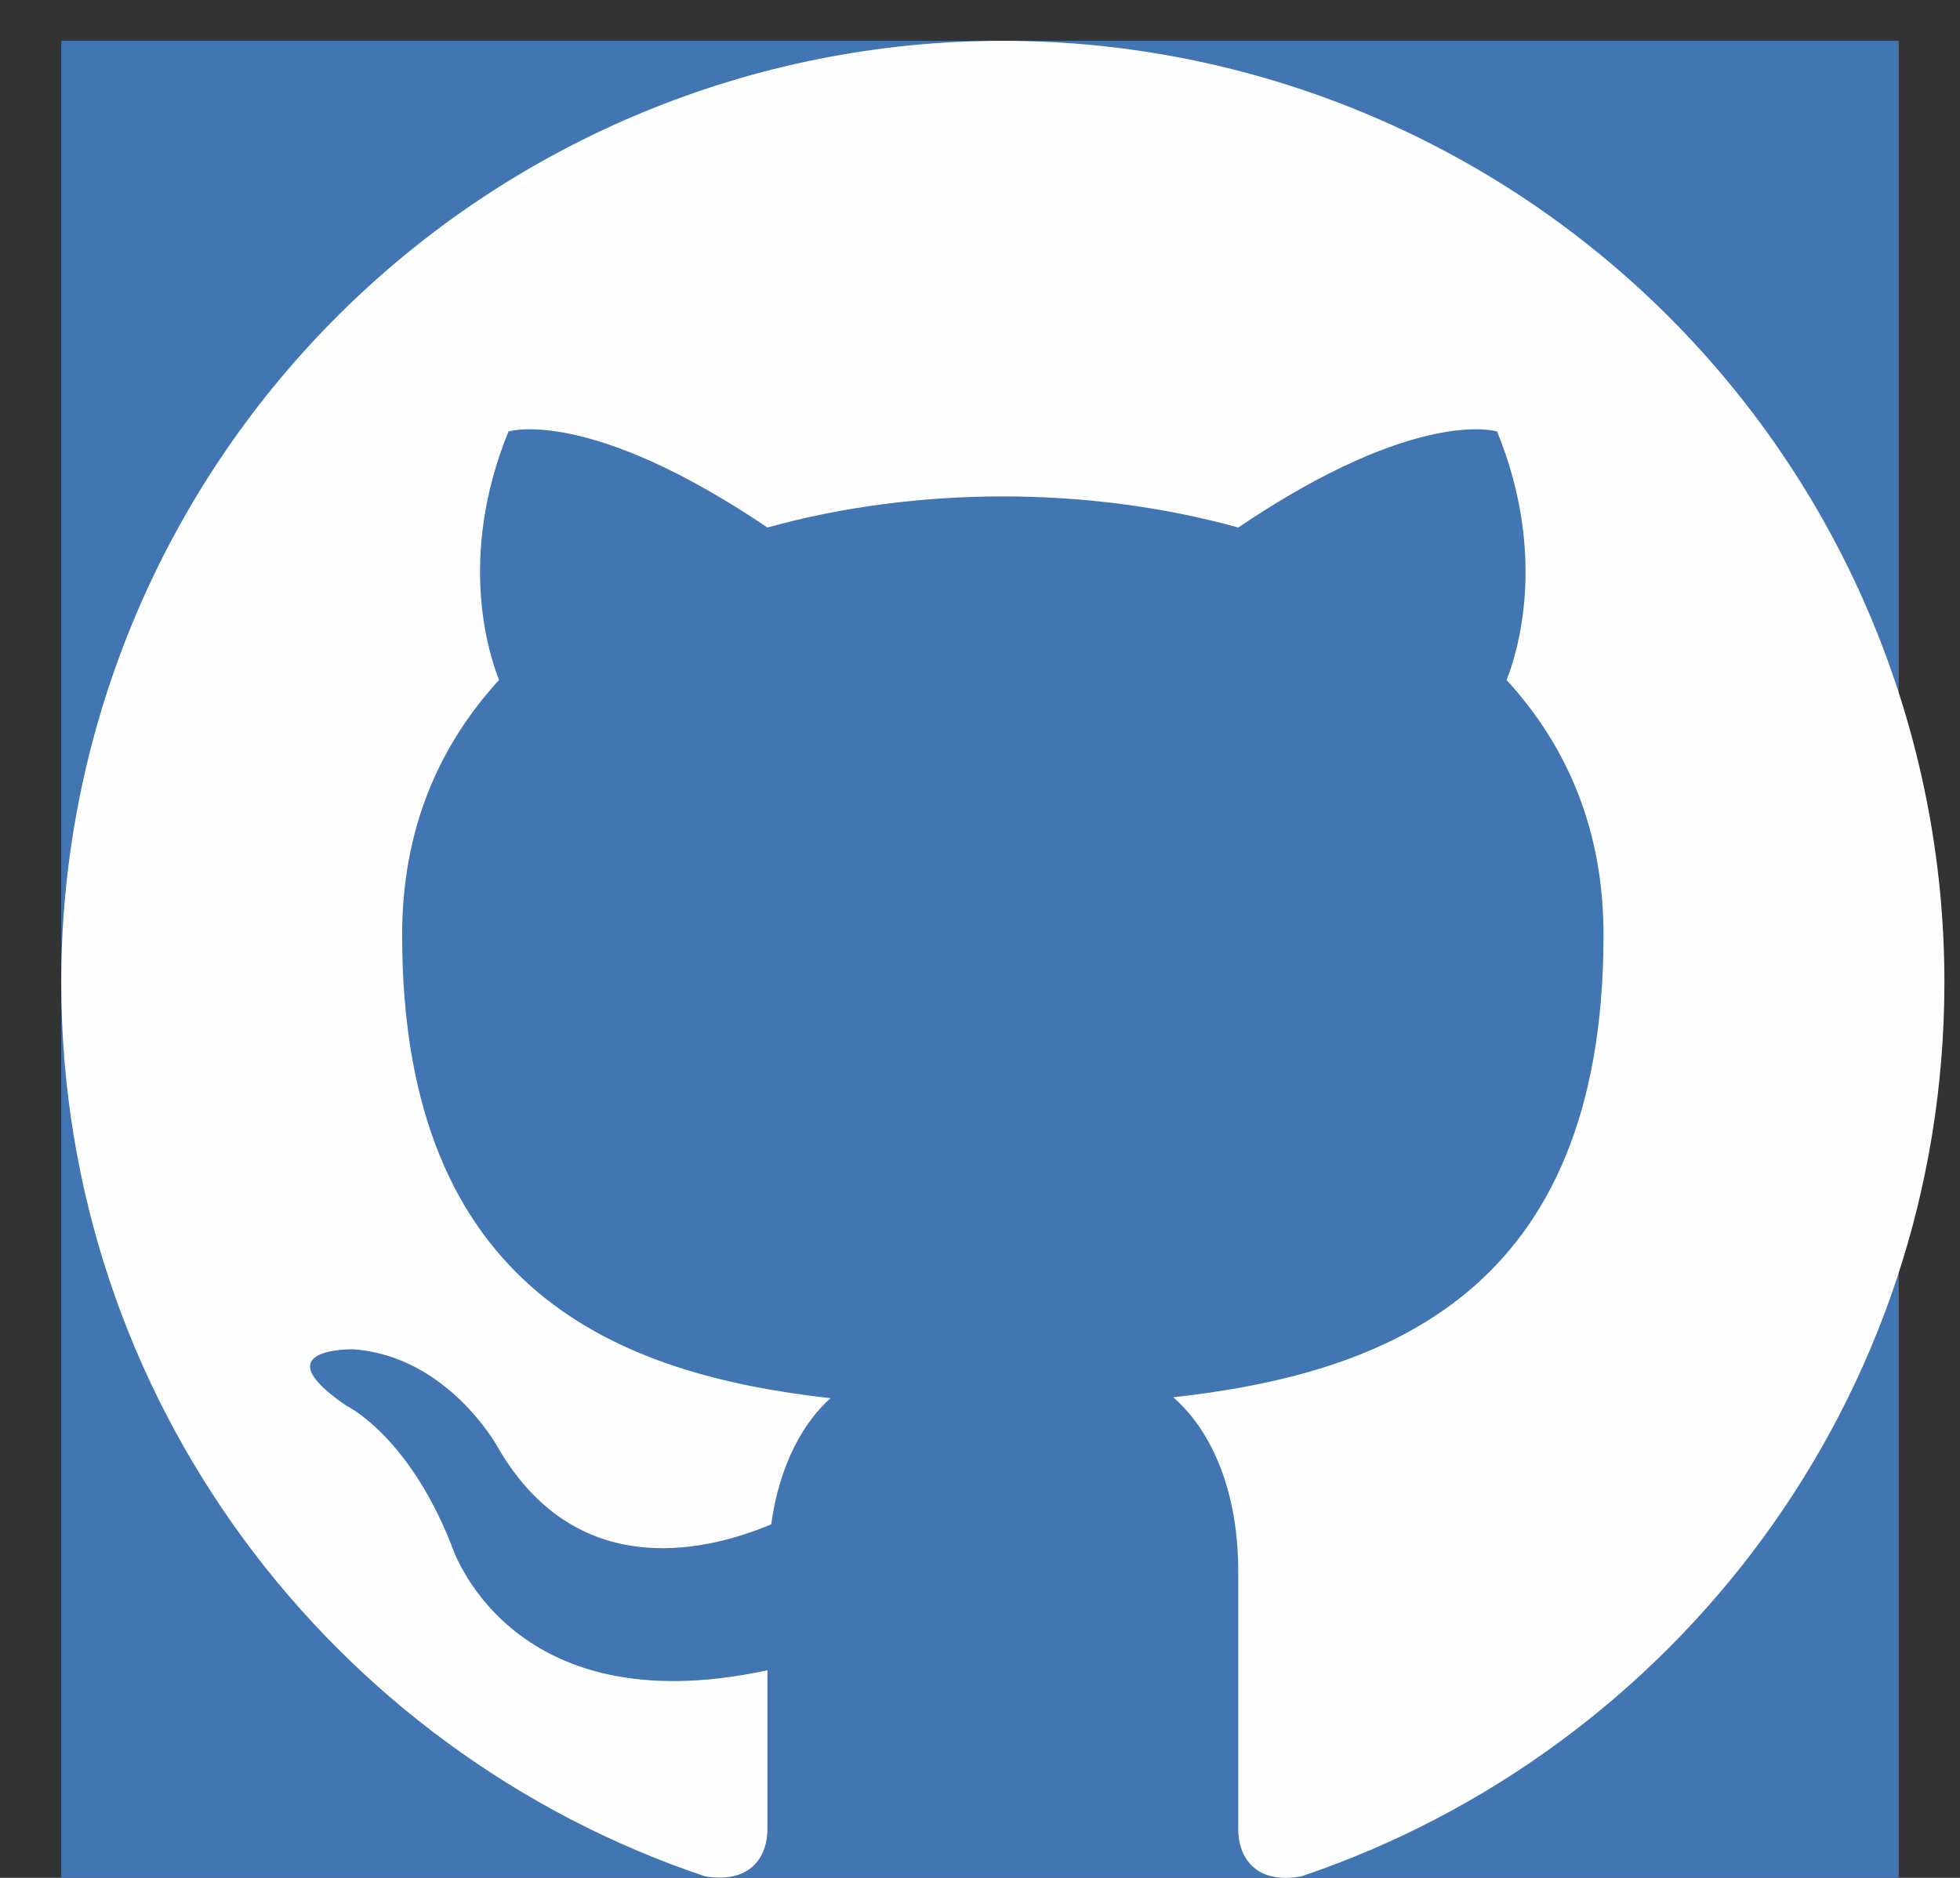 <svg width="24" height="23" viewBox="0 0 24 23" fill="none" xmlns="http://www.w3.org/2000/svg">
<rect x="0" y="0" width="24" height="23" fill="#333333" stroke="none"/>
<rect x="0.75" y="0.5" width="22.5" height="22.5" fill="#4176B2"/>
<path d="M12.279 0.5C10.765 0.5 9.266 0.798 7.867 1.378C6.468 1.957 5.197 2.806 4.127 3.877C1.965 6.039 0.75 8.972 0.75 12.029C0.75 17.125 4.059 21.449 8.636 22.982C9.213 23.074 9.397 22.717 9.397 22.406V20.457C6.203 21.149 5.523 18.912 5.523 18.912C4.993 17.575 4.243 17.218 4.243 17.218C3.194 16.503 4.324 16.526 4.324 16.526C5.477 16.606 6.088 17.713 6.088 17.713C7.091 19.466 8.786 18.947 9.443 18.67C9.547 17.921 9.847 17.413 10.169 17.125C7.61 16.837 4.924 15.845 4.924 11.453C4.924 10.173 5.362 9.147 6.111 8.328C5.996 8.04 5.592 6.841 6.226 5.285C6.226 5.285 7.195 4.973 9.397 6.461C10.308 6.207 11.299 6.08 12.279 6.08C13.259 6.08 14.251 6.207 15.162 6.461C17.364 4.973 18.332 5.285 18.332 5.285C18.966 6.841 18.563 8.04 18.448 8.328C19.197 9.147 19.635 10.173 19.635 11.453C19.635 15.857 16.937 16.826 14.366 17.114C14.781 17.471 15.162 18.174 15.162 19.247V22.406C15.162 22.717 15.346 23.086 15.934 22.982C20.511 21.437 23.809 17.125 23.809 12.029C23.809 10.515 23.51 9.016 22.931 7.617C22.352 6.218 21.502 4.947 20.432 3.877C19.361 2.806 18.09 1.957 16.691 1.378C15.293 0.798 13.793 0.5 12.279 0.5Z" fill="#FEFEFE"/>
</svg>
